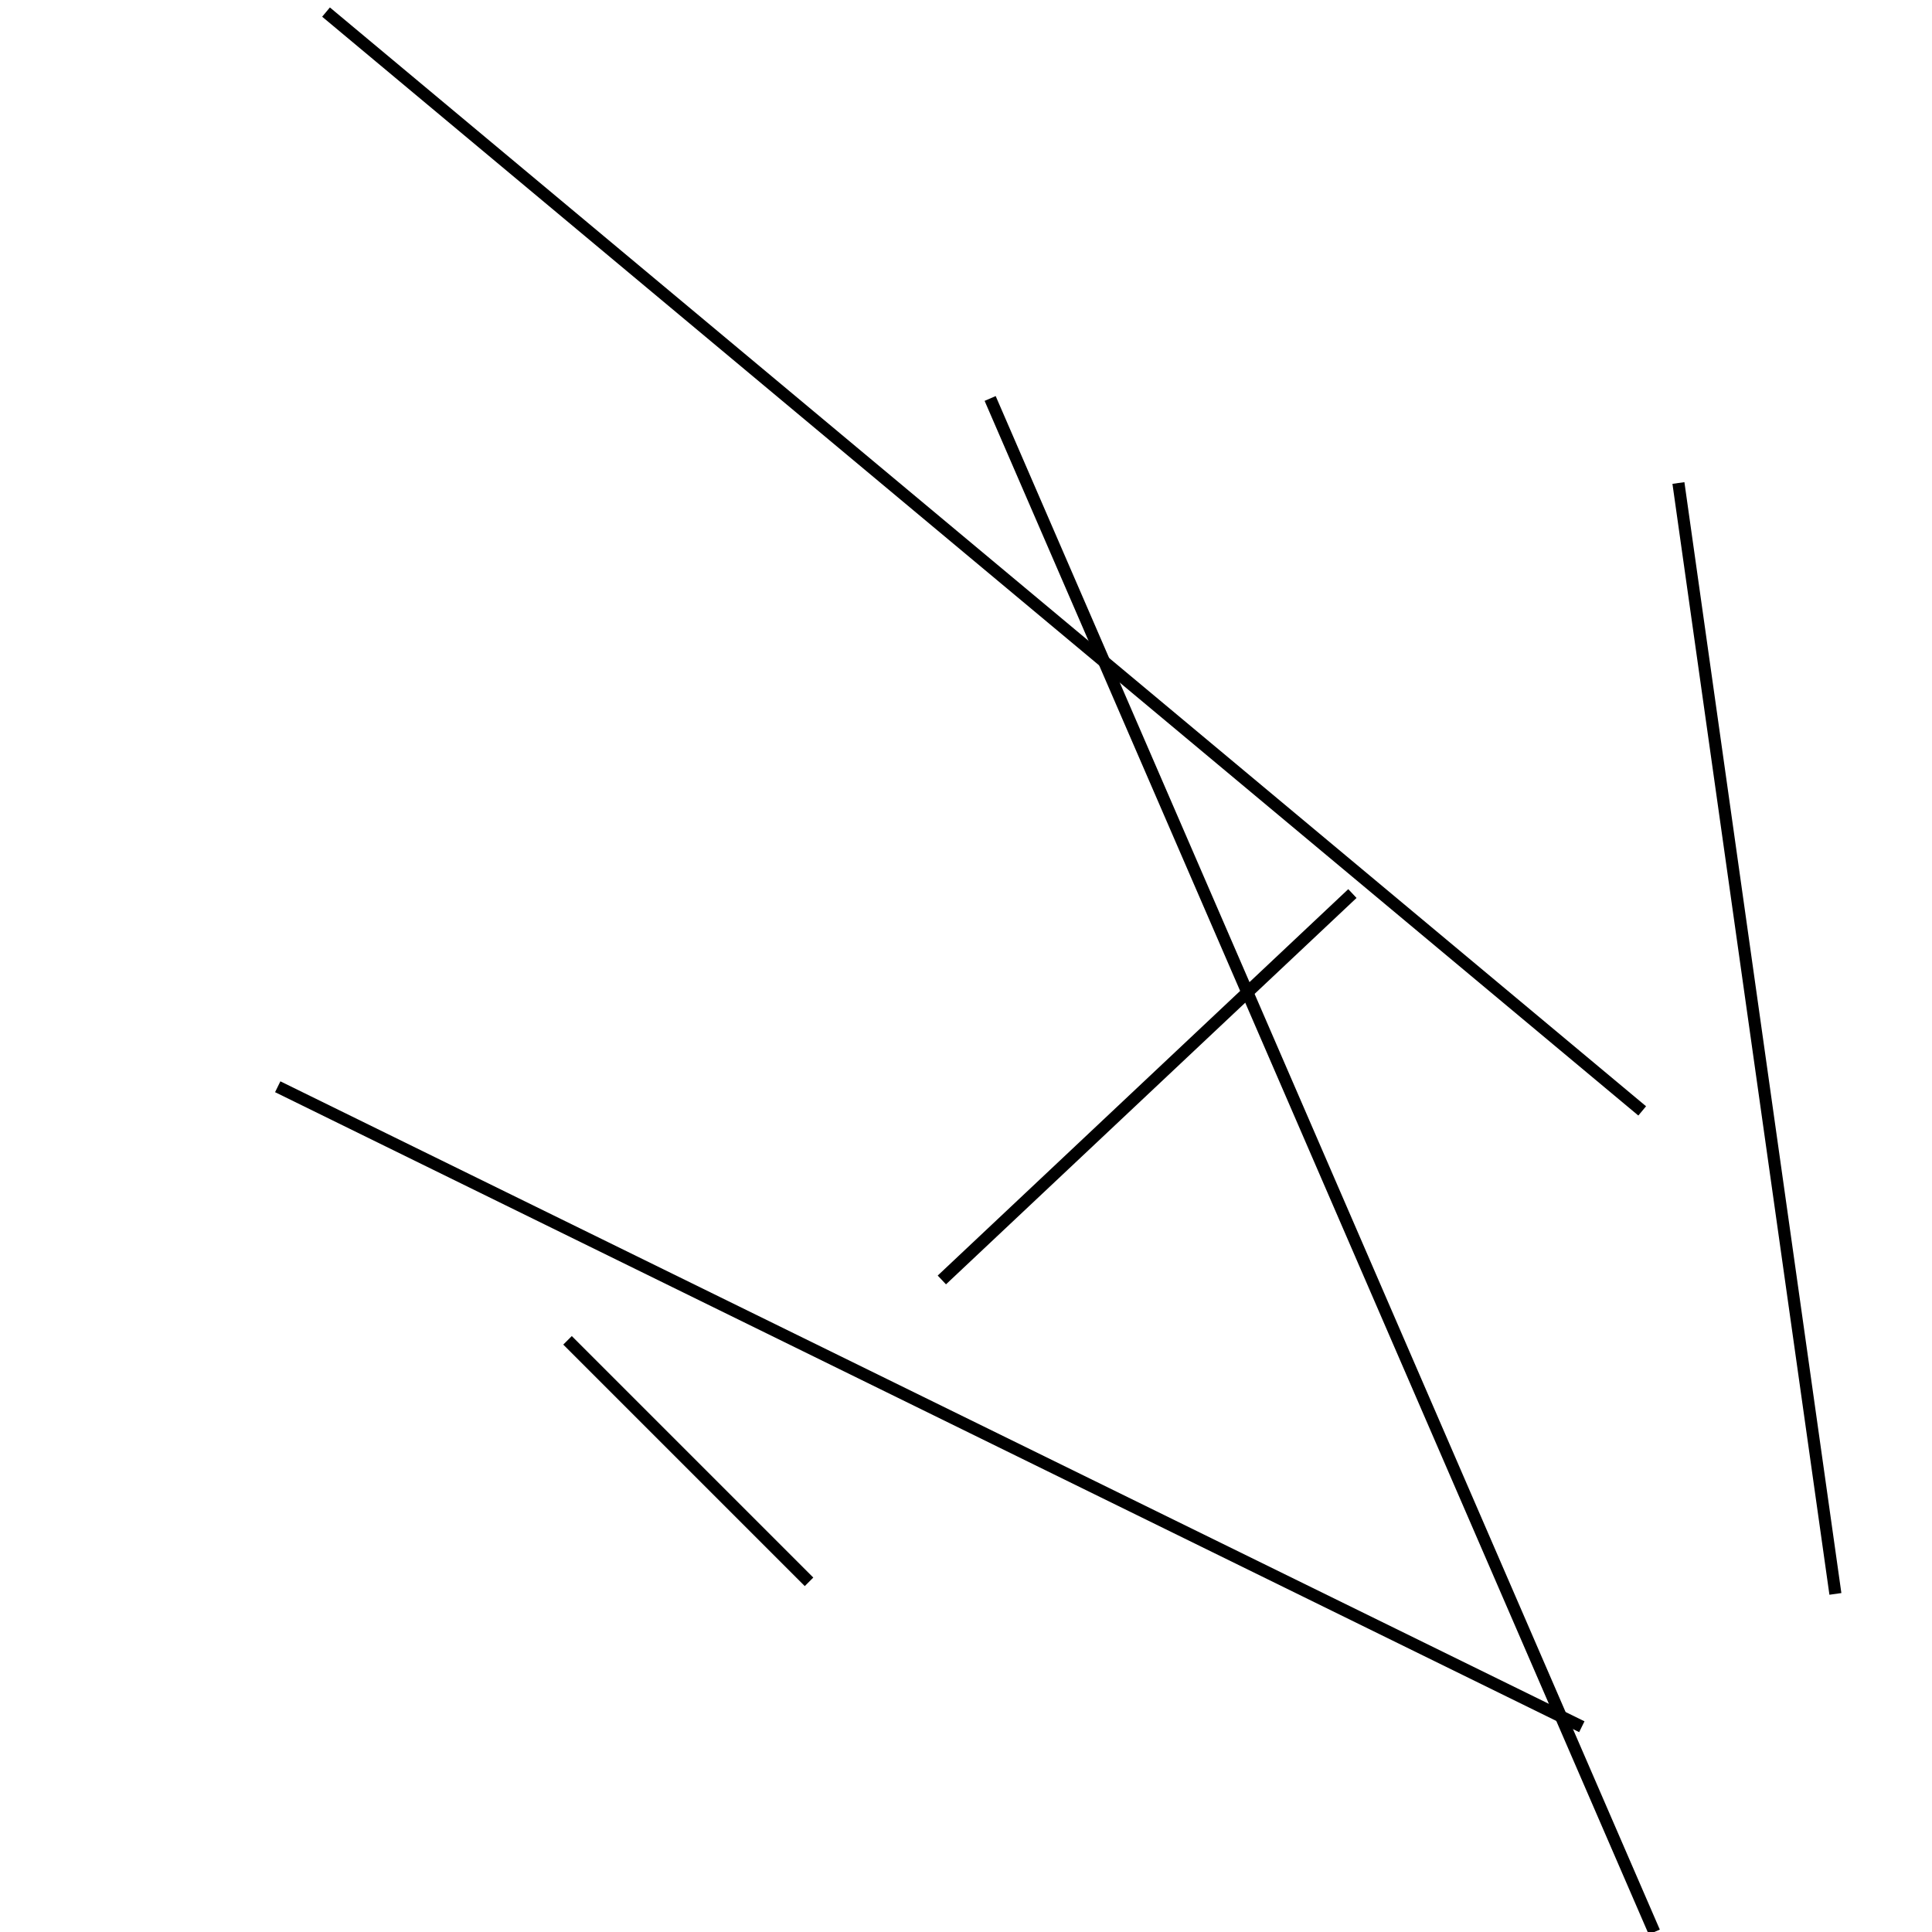 <?xml version="1.0" encoding="utf-8" ?>
<svg baseProfile="full" height="160" version="1.1" width="160" xmlns="http://www.w3.org/2000/svg" xmlns:ev="http://www.w3.org/2001/xml-events" xmlns:xlink="http://www.w3.org/1999/xlink"><defs /><line stroke="black" stroke-width="1" x1="112" x2="78" y1="74" y2="106" /><line stroke="black" stroke-width="1" x1="136" x2="27" y1="92" y2="1" /><line stroke="black" stroke-width="1" x1="137" x2="82" y1="160" y2="33" /><line stroke="black" stroke-width="1" x1="23" x2="131" y1="90" y2="143" /><line stroke="black" stroke-width="1" x1="67" x2="47" y1="131" y2="111" /><line stroke="black" stroke-width="1" x1="152" x2="139" y1="132" y2="40" /></svg>